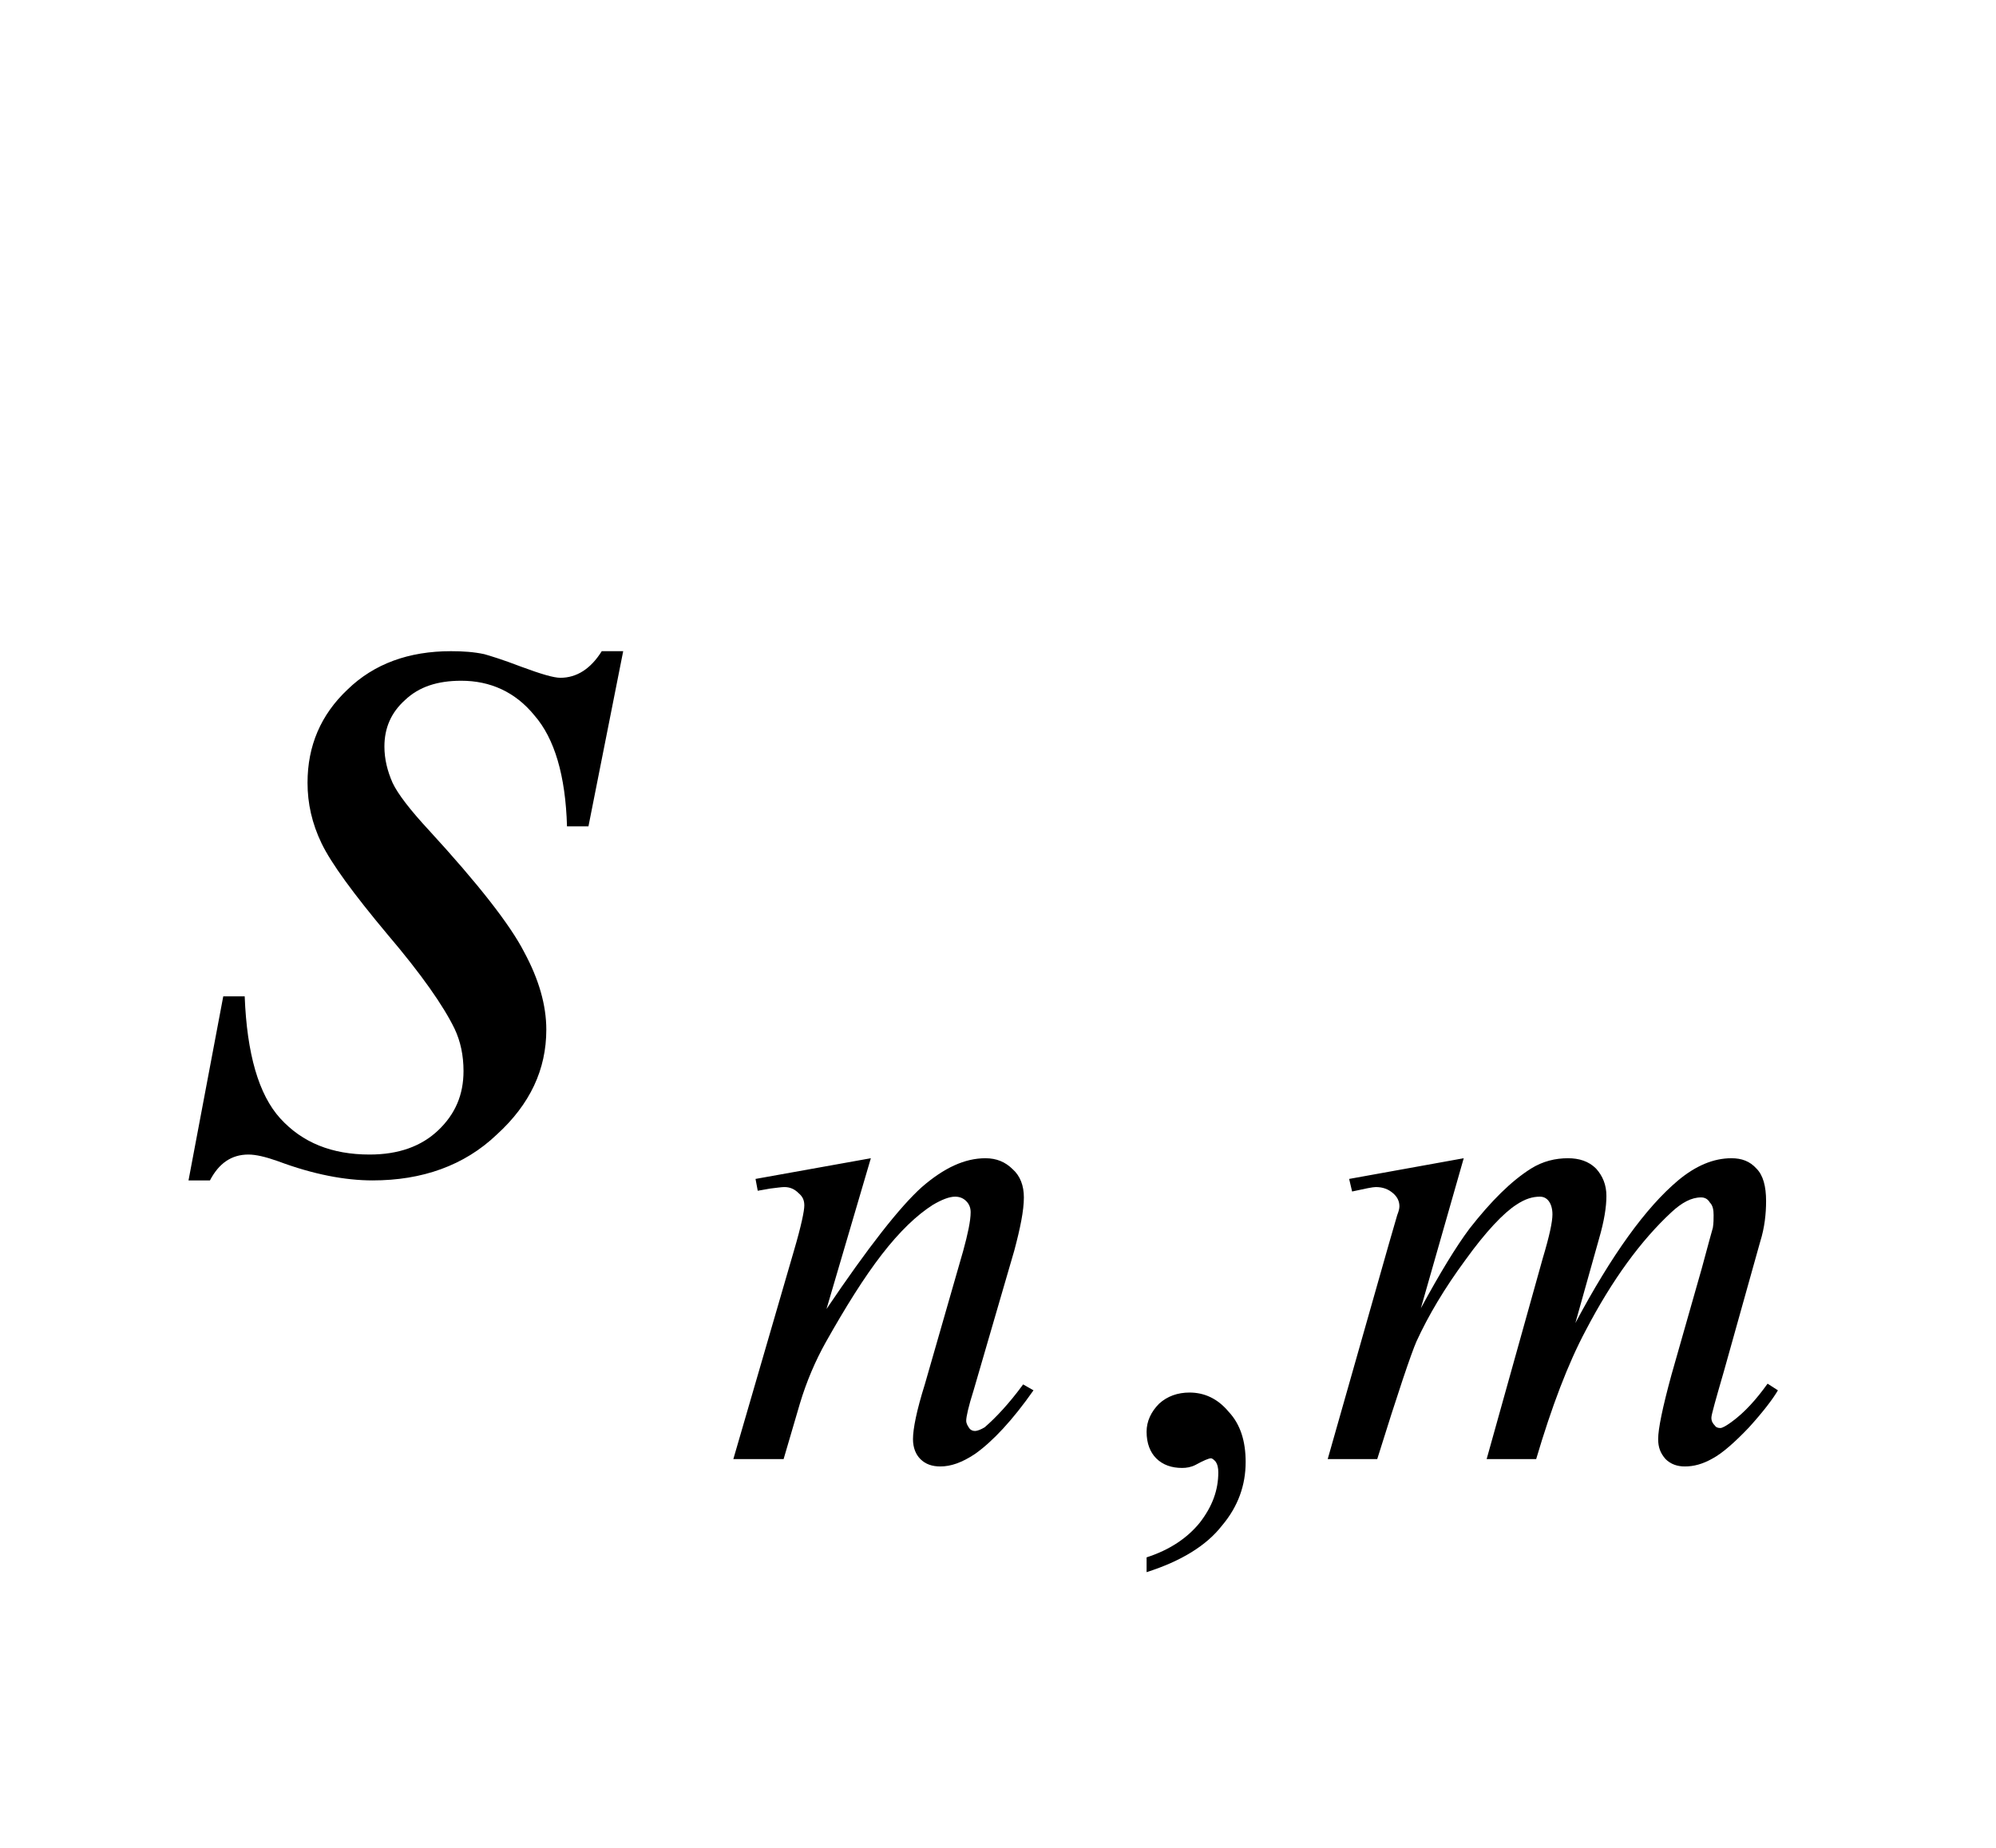 <svg width="27px" height="25px" viewBox="0 0 2700 2500" version="1.1" xmlns="http://www.w3.org/2000/svg" xmlns:xlink="http://www.w3.org/1999/xlink">
<path style="fill:#000000;fill-opacity:1.00;fill-rule:nonzero;stroke:none"  d="M 1980,1567 L 1922,1770 C 1948,1722 1970,1686 1988,1662 C 2017,1625 2044,1598 2071,1581 C 2087,1571 2104,1567 2121,1567 C 2136,1567 2149,1571 2159,1581 C 2168,1591 2173,1603 2173,1618 C 2173,1633 2170,1652 2163,1676 L 2131,1790 C 2180,1698 2226,1634 2270,1597 C 2294,1577 2318,1567 2342,1567 C 2356,1567 2367,1571 2376,1581 C 2385,1590 2389,1605 2389,1625 C 2389,1642 2387,1661 2381,1680 L 2332,1855 C 2321,1893 2315,1914 2315,1918 C 2315,1923 2317,1926 2320,1929 C 2321,1931 2324,1932 2327,1932 C 2330,1932 2335,1929 2342,1924 C 2360,1911 2376,1893 2391,1872 L 2405,1881 C 2398,1893 2385,1910 2366,1931 C 2347,1951 2330,1966 2317,1973 C 2303,1981 2291,1984 2279,1984 C 2269,1984 2260,1981 2253,1974 C 2246,1966 2243,1958 2243,1947 C 2243,1933 2249,1904 2261,1860 L 2302,1716 C 2311,1683 2316,1664 2317,1661 C 2318,1655 2318,1649 2318,1644 C 2318,1637 2317,1631 2313,1627 C 2310,1622 2306,1620 2301,1620 C 2288,1620 2275,1627 2261,1640 C 2220,1678 2181,1731 2145,1800 C 2121,1845 2099,1903 2078,1974 L 2011,1974 L 2087,1702 C 2096,1672 2100,1653 2100,1643 C 2100,1635 2098,1629 2095,1625 C 2092,1621 2088,1619 2083,1619 C 2073,1619 2063,1622 2051,1630 C 2034,1641 2010,1666 1982,1705 C 1954,1743 1932,1780 1916,1815 C 1909,1831 1891,1884 1863,1974 L 1796,1974 L 1879,1682 L 1890,1644 C 1892,1639 1893,1635 1893,1632 C 1893,1625 1890,1619 1884,1614 C 1878,1609 1871,1606 1861,1606 C 1857,1606 1847,1608 1829,1612 L 1825,1595 L 1980,1567 Z "  />
<path style="fill:#000000;fill-opacity:1.00;fill-rule:nonzero;stroke:none"  d="M 1178,1567 L 1118,1771 C 1174,1688 1217,1633 1247,1606 C 1277,1580 1305,1567 1333,1567 C 1348,1567 1360,1572 1370,1582 C 1380,1591 1385,1604 1385,1620 C 1385,1638 1380,1662 1372,1692 L 1317,1881 C 1310,1903 1307,1917 1307,1922 C 1307,1926 1309,1929 1311,1932 C 1313,1935 1316,1936 1319,1936 C 1322,1936 1327,1934 1332,1931 C 1347,1918 1365,1899 1384,1873 L 1398,1881 C 1370,1921 1343,1950 1319,1967 C 1301,1979 1286,1984 1272,1984 C 1261,1984 1252,1981 1245,1974 C 1239,1968 1235,1959 1235,1947 C 1235,1933 1240,1908 1251,1873 L 1303,1692 C 1309,1670 1313,1652 1313,1640 C 1313,1634 1311,1629 1307,1625 C 1303,1621 1298,1619 1292,1619 C 1284,1619 1274,1623 1262,1630 C 1240,1644 1217,1666 1193,1697 C 1169,1728 1144,1768 1117,1816 C 1103,1841 1091,1869 1082,1899 L 1060,1974 L 992,1974 L 1074,1692 C 1084,1658 1088,1638 1088,1631 C 1088,1624 1086,1619 1080,1614 C 1075,1609 1069,1606 1061,1606 C 1057,1606 1051,1607 1042,1608 L 1025,1611 L 1022,1595 L 1178,1567 Z "  />
<path style="fill:#000000;fill-opacity:1.00;fill-rule:nonzero;stroke:none"  d="M 843,881 L 796,1118 L 767,1118 C 765,1049 750,999 723,968 C 697,936 663,921 624,921 C 592,921 567,929 548,947 C 529,964 520,985 520,1010 C 520,1027 524,1043 531,1059 C 538,1074 555,1096 580,1123 C 647,1196 690,1251 709,1288 C 729,1325 739,1360 739,1393 C 739,1447 717,1494 672,1535 C 628,1577 571,1597 504,1597 C 467,1597 424,1589 376,1571 C 359,1565 346,1562 336,1562 C 313,1562 296,1574 284,1597 L 255,1597 L 302,1348 L 331,1348 C 334,1426 350,1481 379,1513 C 409,1546 449,1562 500,1562 C 539,1562 570,1551 593,1529 C 616,1507 627,1481 627,1449 C 627,1428 623,1409 615,1392 C 600,1361 570,1318 524,1264 C 478,1209 448,1168 435,1141 C 422,1114 416,1087 416,1059 C 416,1009 434,967 470,933 C 506,898 553,881 610,881 C 626,881 641,882 655,885 C 662,887 679,892 705,902 C 732,912 749,917 758,917 C 780,917 799,905 814,881 L 843,881 Z "  />
<path style="fill:#000000;fill-opacity:1.00;fill-rule:nonzero;stroke:none"  d="M 1551,2127 L 1551,2107 C 1582,2097 1606,2081 1623,2060 C 1640,2038 1648,2016 1648,1992 C 1648,1986 1647,1981 1644,1977 C 1642,1975 1640,1973 1638,1973 C 1635,1973 1628,1976 1617,1982 C 1611,1985 1605,1986 1599,1986 C 1585,1986 1573,1982 1564,1973 C 1556,1965 1551,1953 1551,1937 C 1551,1923 1557,1910 1568,1899 C 1579,1889 1593,1884 1609,1884 C 1629,1884 1647,1892 1662,1910 C 1678,1927 1685,1950 1685,1978 C 1685,2009 1675,2038 1653,2064 C 1632,2091 1598,2112 1551,2127 "  />
</svg>